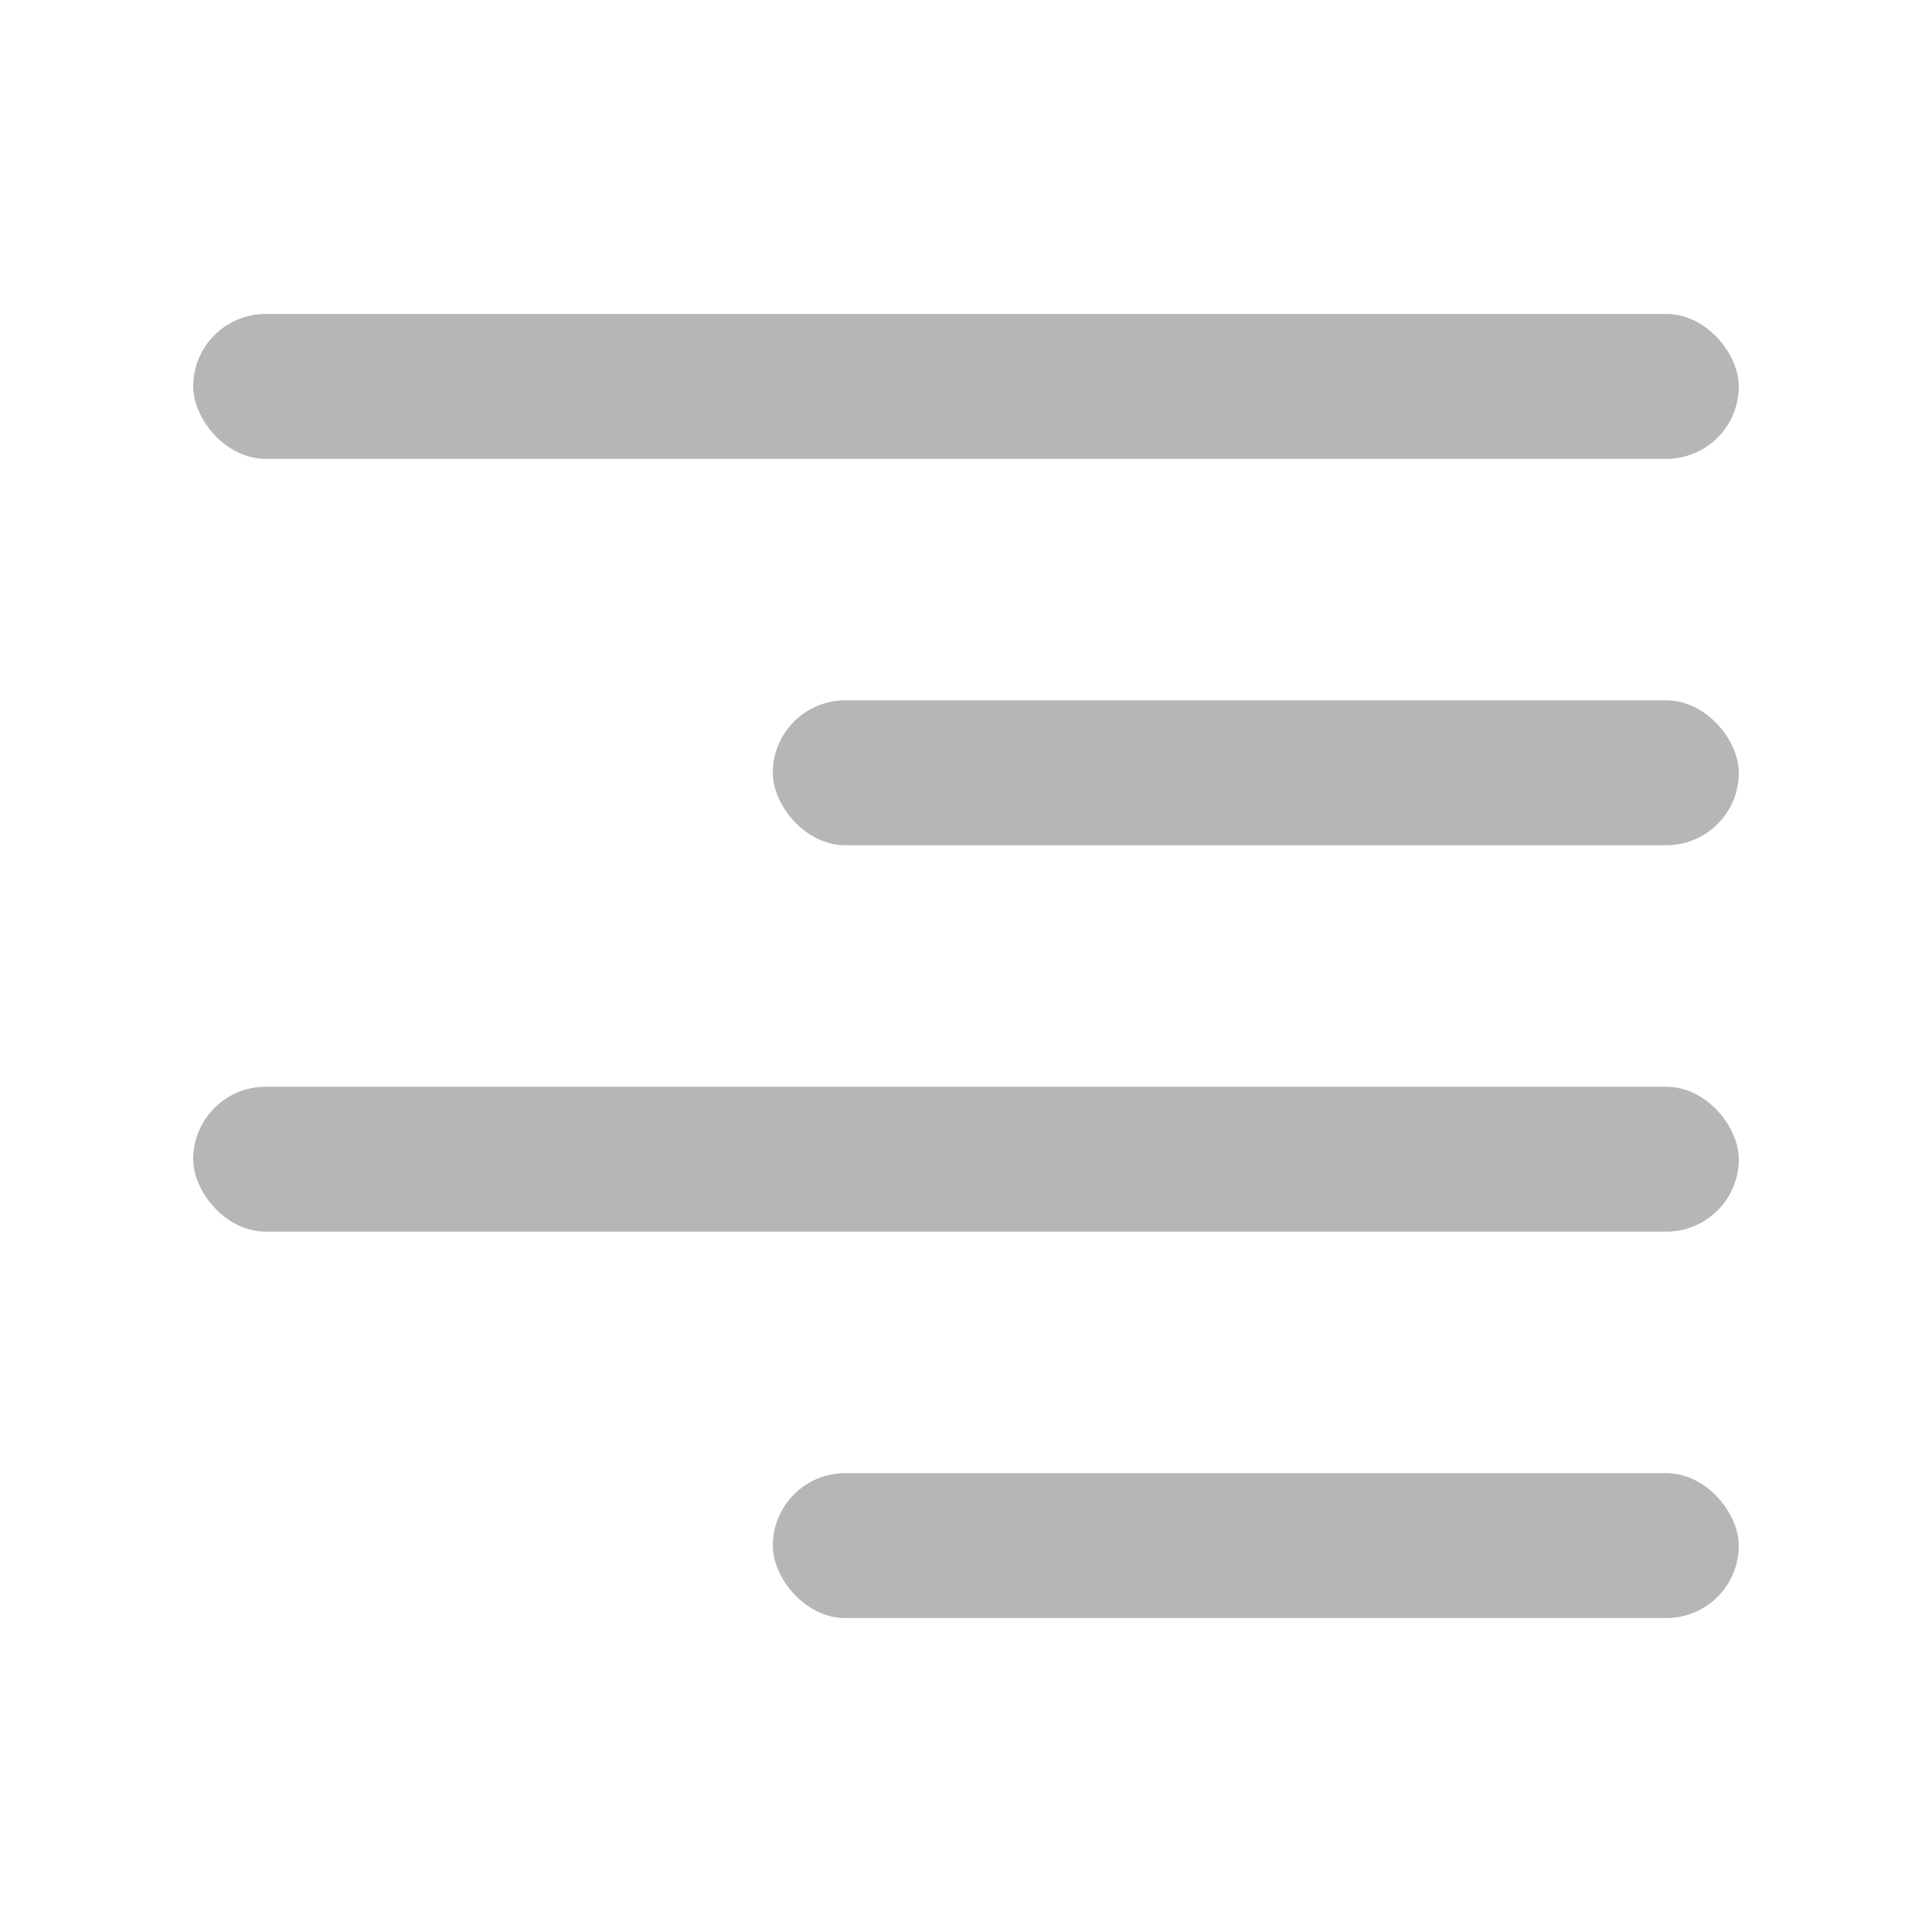 <svg width="20" height="20" viewBox="0 0 20 20" fill="none" xmlns="http://www.w3.org/2000/svg">
<rect x="8" y="7.25" width="10" height="1.5" rx="0.75" fill="#b6b6b6"/>
<rect x="8" y="15.25" width="10" height="1.5" rx="0.75" fill="#b6b6b6"/>
<rect x="2" y="3.25" width="16" height="1.5" rx="0.75" fill="#b6b6b6"/>
<rect x="2" y="11.25" width="16" height="1.5" rx="0.75" fill="#b6b6b6"/>
</svg>
